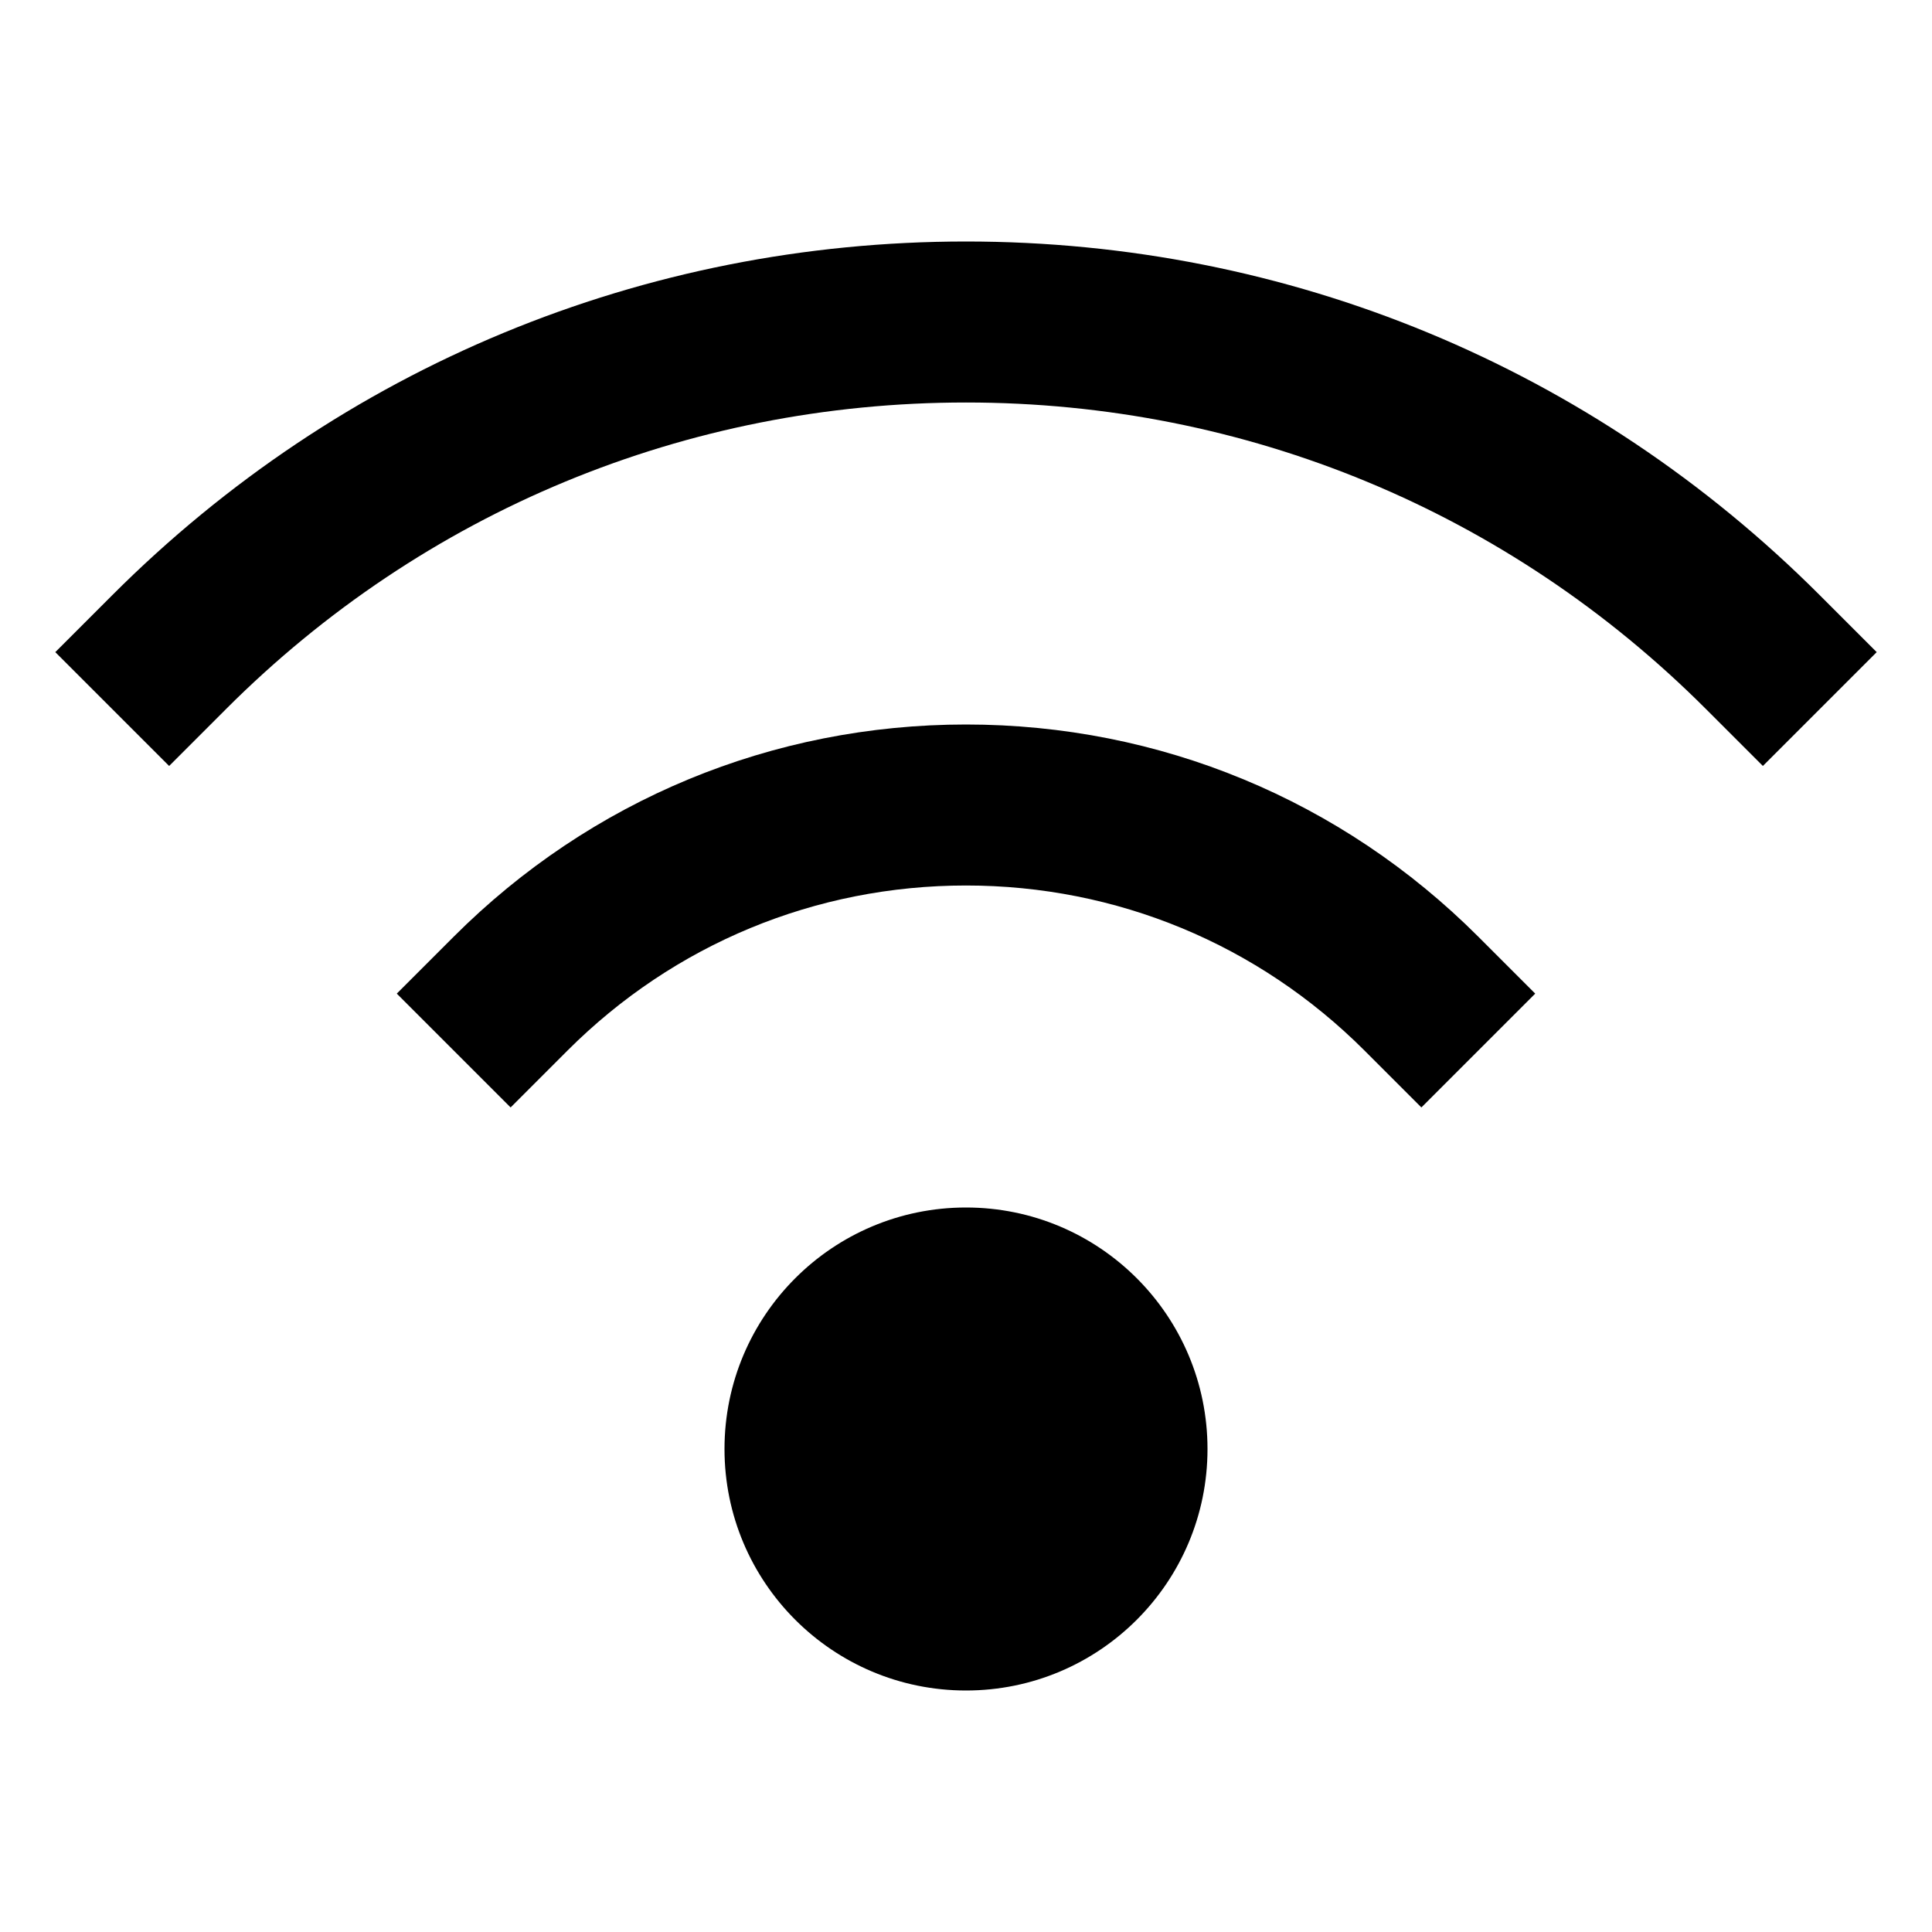 <?xml version="1.0" encoding="utf-8"?>
<!-- Generator: Adobe Illustrator 20.1.0, SVG Export Plug-In . SVG Version: 6.00 Build 0)  -->
<!DOCTYPE svg PUBLIC "-//W3C//DTD SVG 1.1//EN" "http://www.w3.org/Graphics/SVG/1.1/DTD/svg11.dtd">
<svg version="1.1" id="Layer_1" xmlns="http://www.w3.org/2000/svg" xmlns:xlink="http://www.w3.org/1999/xlink" x="0px" y="0px"
	 width="24px" height="24px" viewBox="0 0 24 24" enable-background="new 0 0 24 24" xml:space="preserve">
<circle cx="12" cy="18" r="3"/>
<path d="M17.657,13.757l1.414-1.414l-0.707-0.707C16.664,9.936,14.404,9,12,9s-4.664,0.936-6.364,2.636l-0.707,0.707l1.414,1.414
	L7.05,13.05C8.373,11.728,10.13,11,12,11s3.627,0.728,4.95,2.05L17.657,13.757z"/>
<path d="M12,3C7.993,3,4.226,4.561,1.394,7.394L0.687,8.101l1.414,1.414l0.707-0.707C5.263,6.352,8.527,5,12,5
	s6.737,1.352,9.192,3.808l0.707,0.707l1.414-1.414l-0.707-0.707C19.774,4.561,16.007,3,12,3z"/>
</svg>

